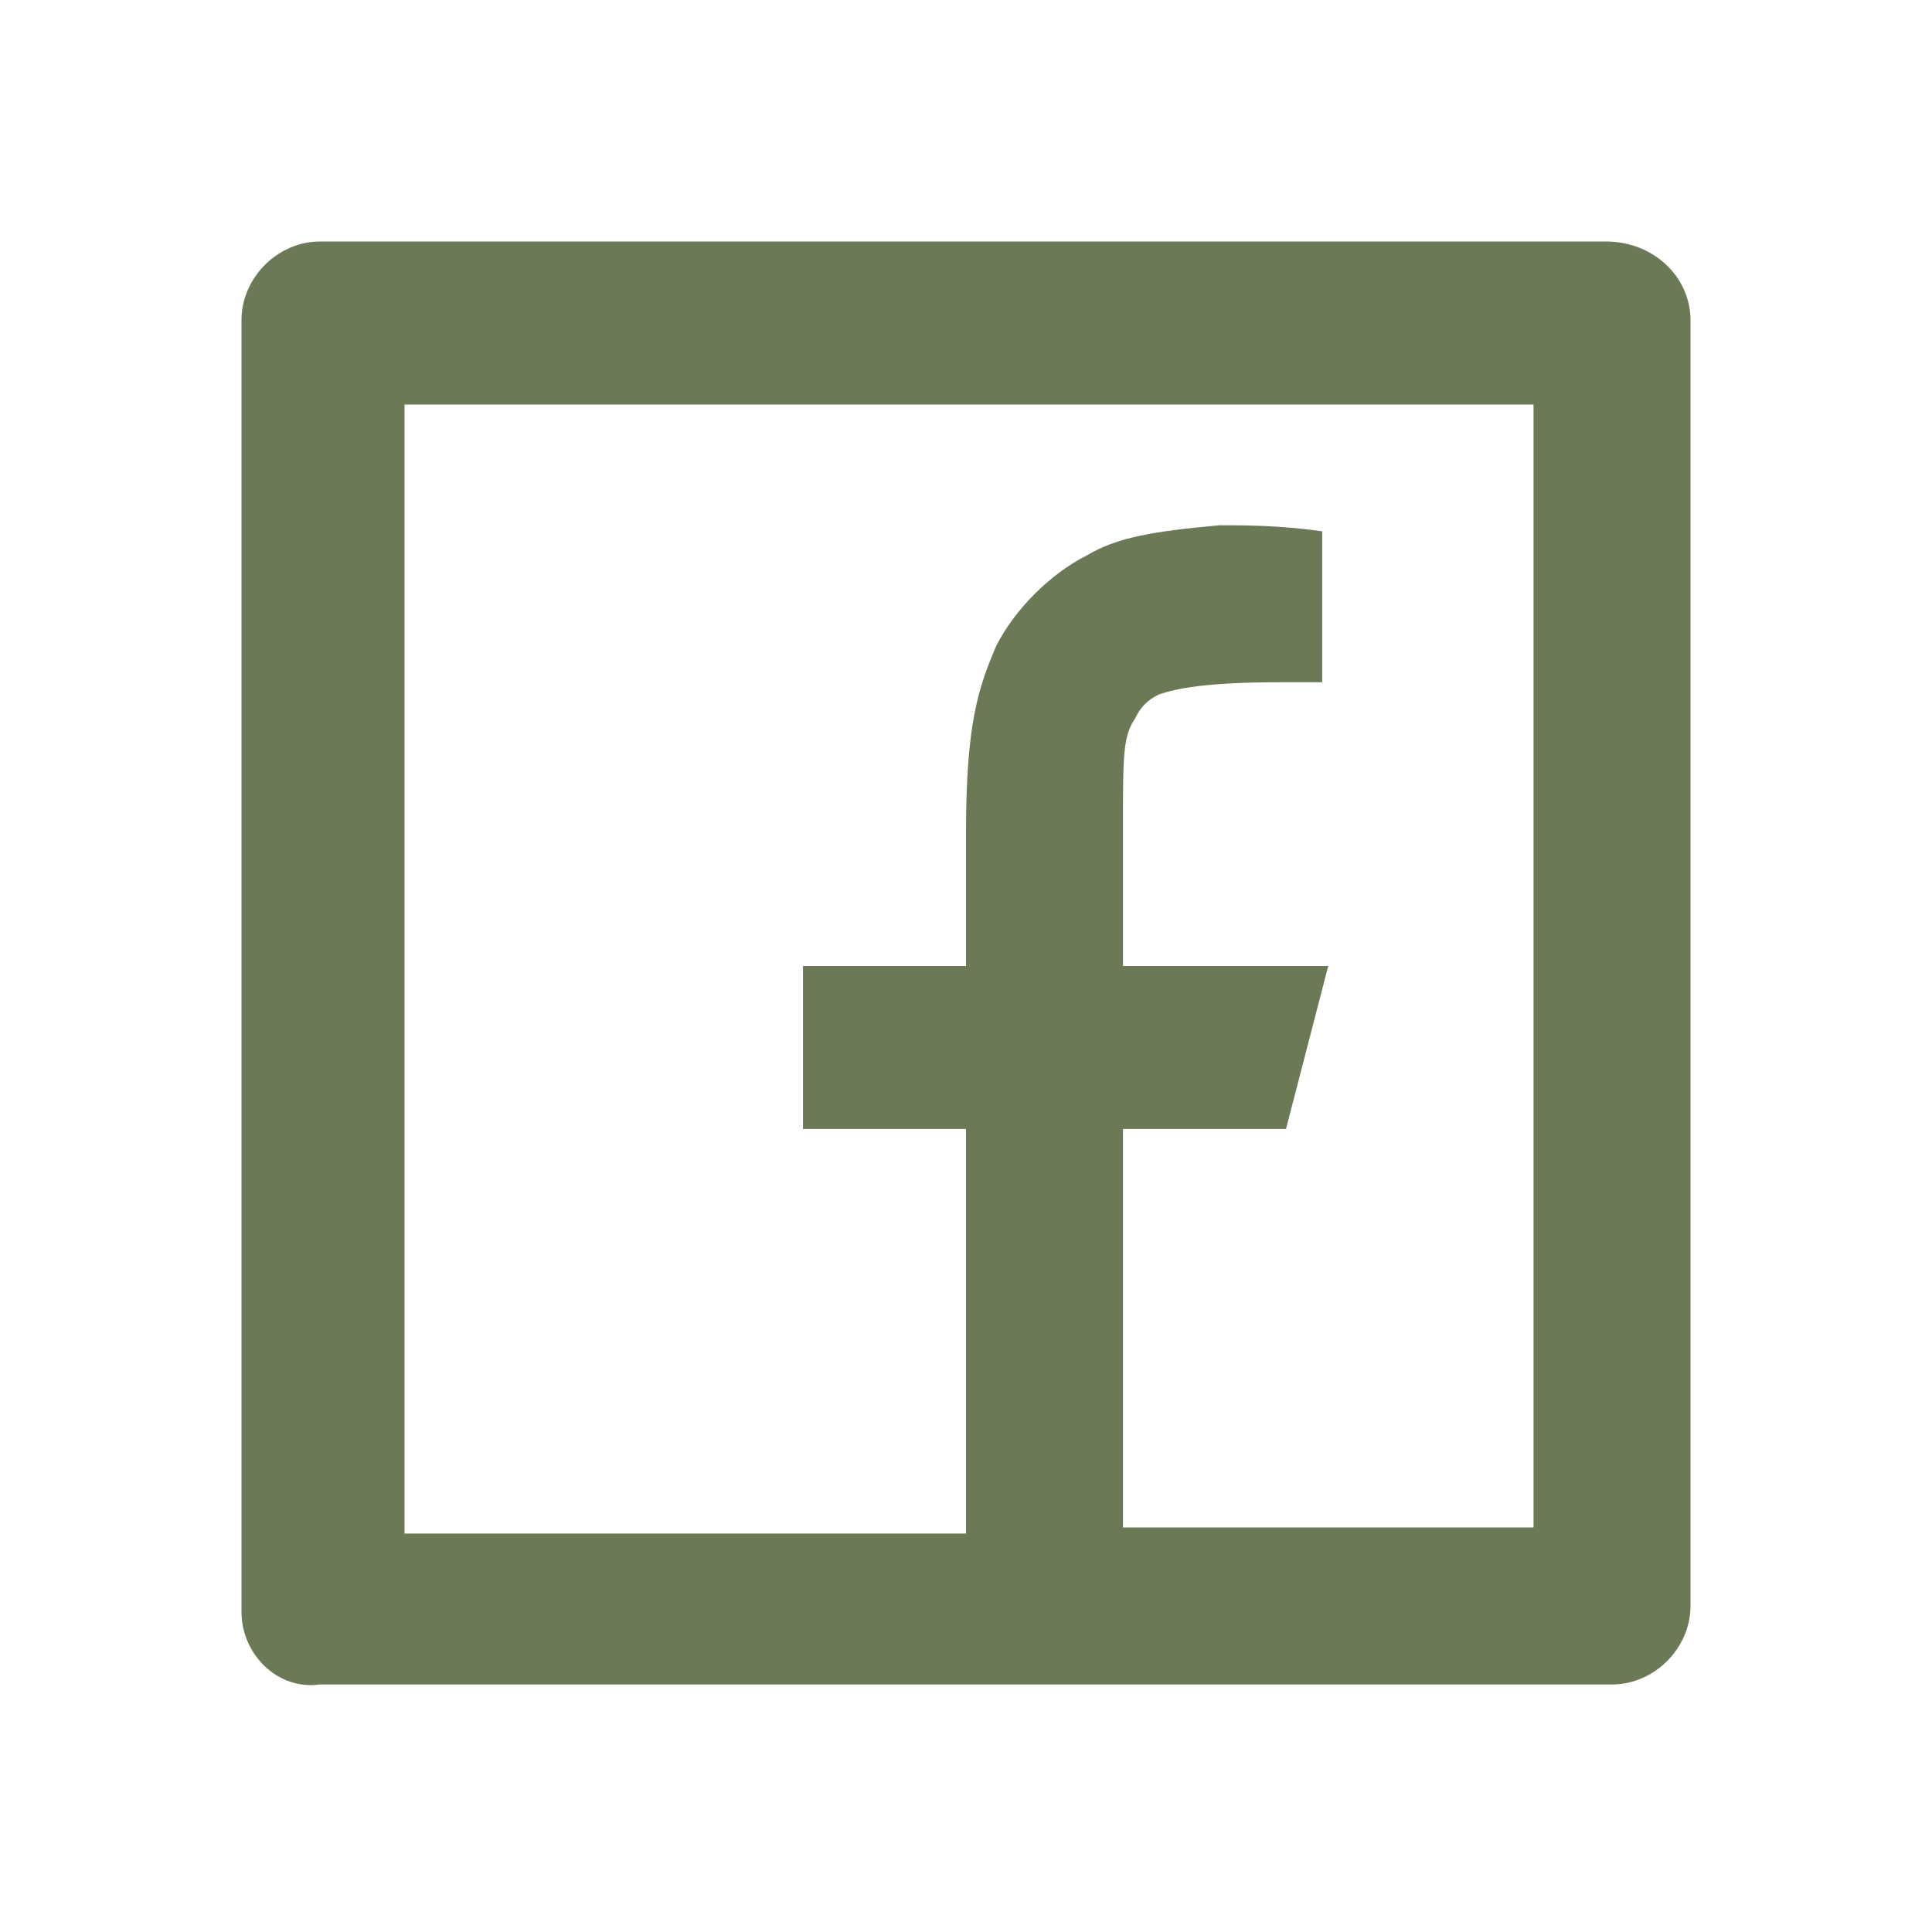 <?xml version="1.0" encoding="utf-8"?>
<!-- Generator: Adobe Illustrator 26.3.1, SVG Export Plug-In . SVG Version: 6.00 Build 0)  -->
<svg version="1.1" id="Layer_1" xmlns="http://www.w3.org/2000/svg" xmlns:xlink="http://www.w3.org/1999/xlink" x="0px" y="0px"
	 viewBox="0 0 32 32" style="enable-background:new 0 0 32 32;" xml:space="preserve">
<style type="text/css">
	.st0{fill:#6C7957;}
</style>
<path class="st0" d="M18.7,25.3h6.7V6.7H6.7v18.7H16v-6.7h-2.7V16H16v-2.2c0-1.8,0.2-2.4,0.5-3.1c0.3-0.6,0.9-1.2,1.5-1.5
	c0.5-0.3,1.1-0.4,2.2-0.5c0.4,0,1,0,1.7,0.1v2.5h-0.7c-1.2,0-1.7,0.1-2,0.2c-0.2,0.1-0.3,0.2-0.4,0.4c-0.2,0.3-0.2,0.6-0.2,1.8V16
	H22l-0.7,2.7h-2.7V25.3z M5.3,4h21.3C27.4,4,28,4.6,28,5.3v21.3c0,0.7-0.6,1.3-1.3,1.3H5.3C4.6,28,4,27.4,4,26.7V5.3
	C4,4.6,4.6,4,5.3,4z"/>
</svg>
